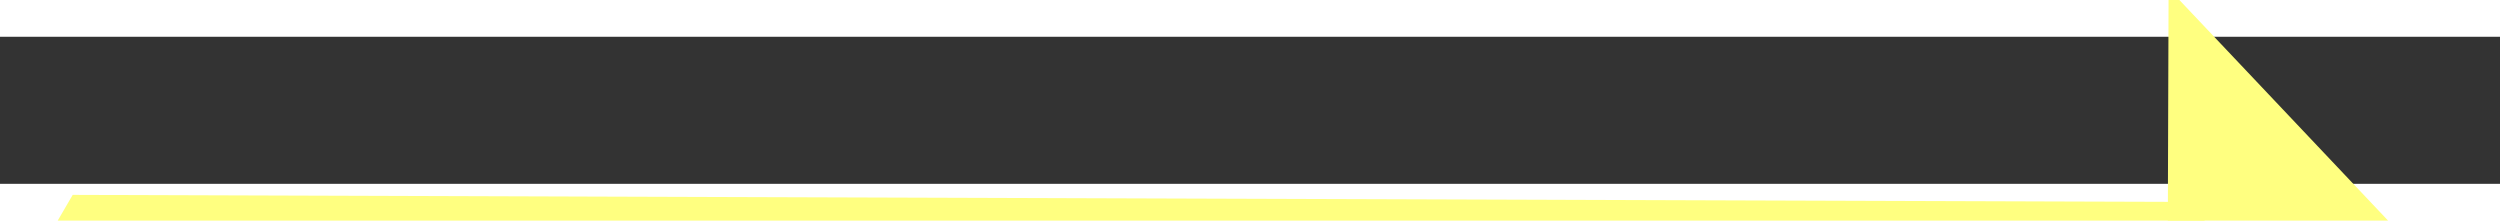 ﻿<?xml version="1.0" encoding="utf-8"?>
<svg version="1.1" xmlns:xlink="http://www.w3.org/1999/xlink" width="68px" height="6px" preserveAspectRatio="xMinYMid meet" viewBox="842 7379  68 4" xmlns="http://www.w3.org/2000/svg">
  <rect x="842" y="7379" width="68" height="4" fill="#333333" stroke="none"/>
  <g transform="matrix(-0.017 1 -1 -0.017 8271.164 6633.95 )">
    <path d="M 71.005 102.313  L 0.856 63.01  L 0.068 5.323  " stroke-width="1" stroke="#ffff80" fill="none" transform="matrix(1 0 0 1 875 7349 )" />
    <path d="M 6.381 6.237  L 0 0.323  L -6.218 6.409  L 6.381 6.237  Z " fill-rule="nonzero" fill="#ffff80" stroke="none" transform="matrix(1 0 0 1 875 7349 )" />
  </g>
</svg>